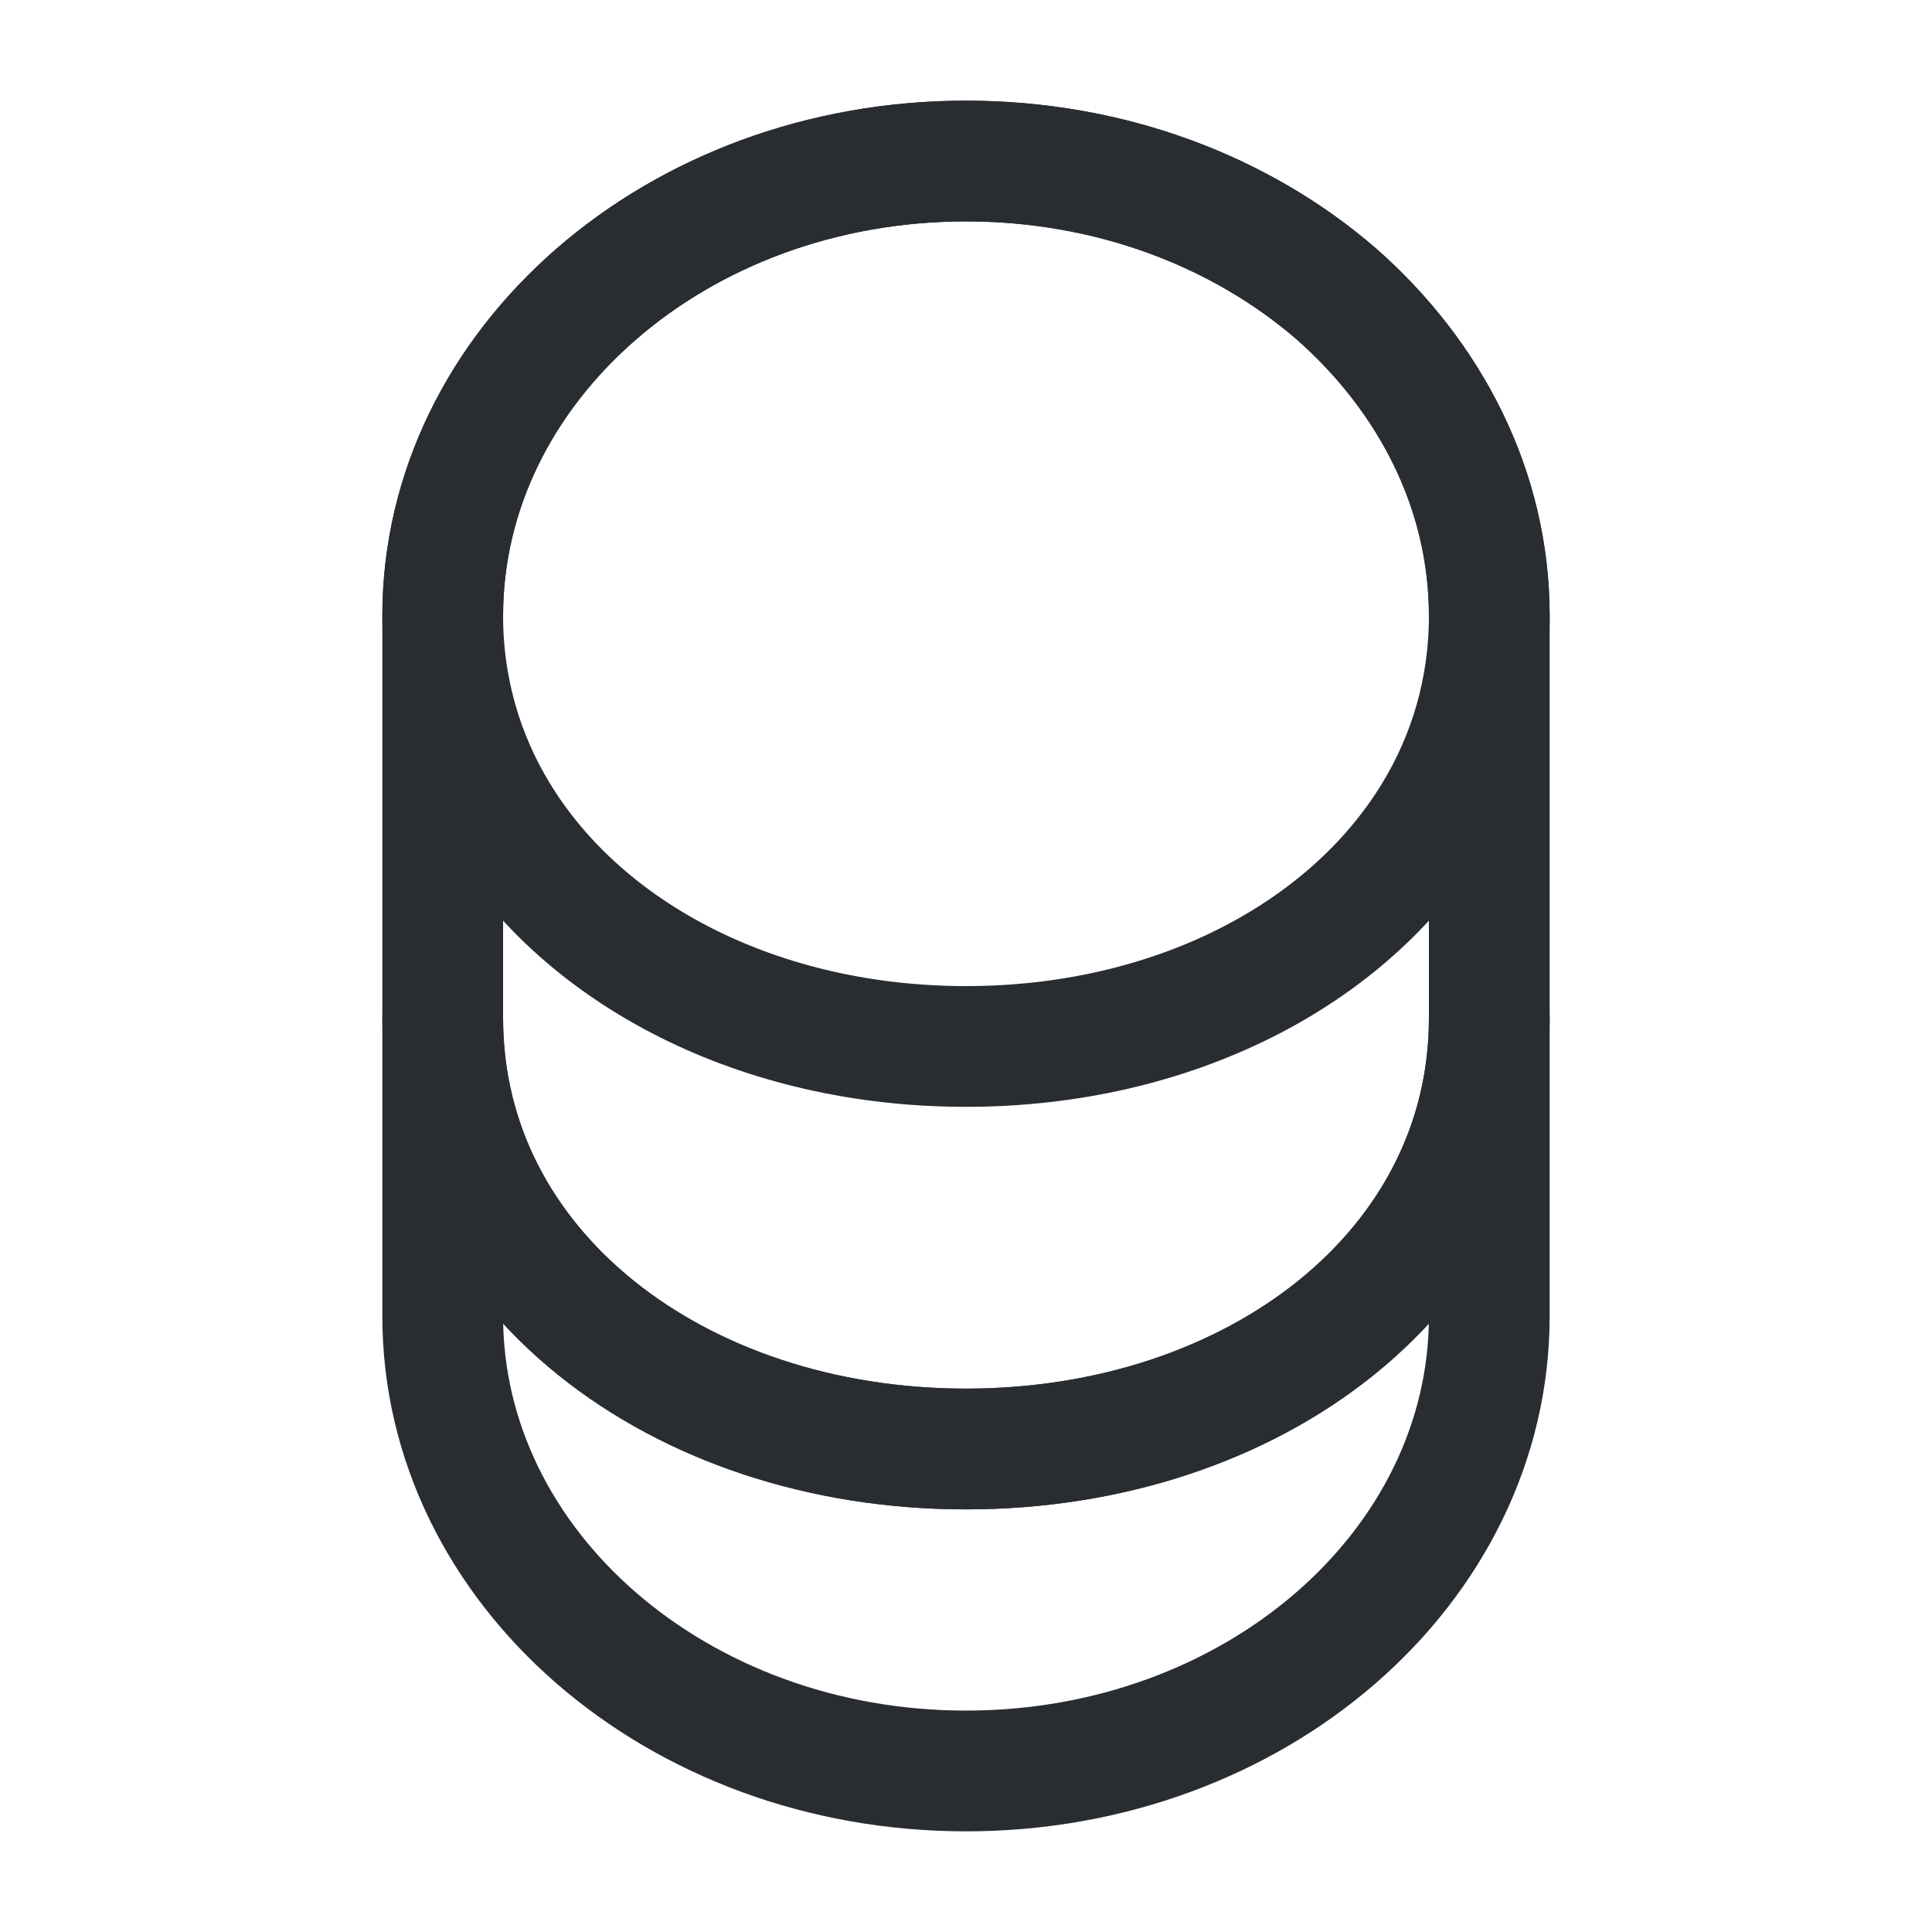 <svg width="20" height="20" viewBox="0 0 20 20" fill="none" xmlns="http://www.w3.org/2000/svg">
    <path d="M15.417 10.542V13.625C15.417 16.225 12.992 18.333 10 18.333C7.008 18.333 4.583 16.225 4.583 13.625V10.542C4.583 13.142 7.008 15 10 15C12.992 15 15.417 13.142 15.417 10.542Z" stroke="#292D32" stroke-width="1.25" stroke-linecap="round" stroke-linejoin="round"/>
    <path d="M15.417 6.375C15.417 7.133 15.208 7.833 14.842 8.433C13.95 9.9 12.117 10.833 10 10.833C7.883 10.833 6.05 9.9 5.158 8.433C4.792 7.833 4.583 7.133 4.583 6.375C4.583 5.075 5.192 3.9 6.167 3.05C7.15 2.192 8.5 1.667 10 1.667C11.5 1.667 12.85 2.192 13.833 3.042C14.808 3.9 15.417 5.075 15.417 6.375Z" stroke="#292D32" stroke-width="1.25" stroke-linecap="round" stroke-linejoin="round"/>
    <path d="M15.417 6.375V10.542C15.417 13.142 12.992 15 10 15C7.008 15 4.583 13.142 4.583 10.542V6.375C4.583 3.775 7.008 1.667 10 1.667C11.5 1.667 12.85 2.192 13.833 3.042C14.808 3.9 15.417 5.075 15.417 6.375Z" stroke="#292D32" stroke-width="1.25" stroke-linecap="round" stroke-linejoin="round"/>
</svg>